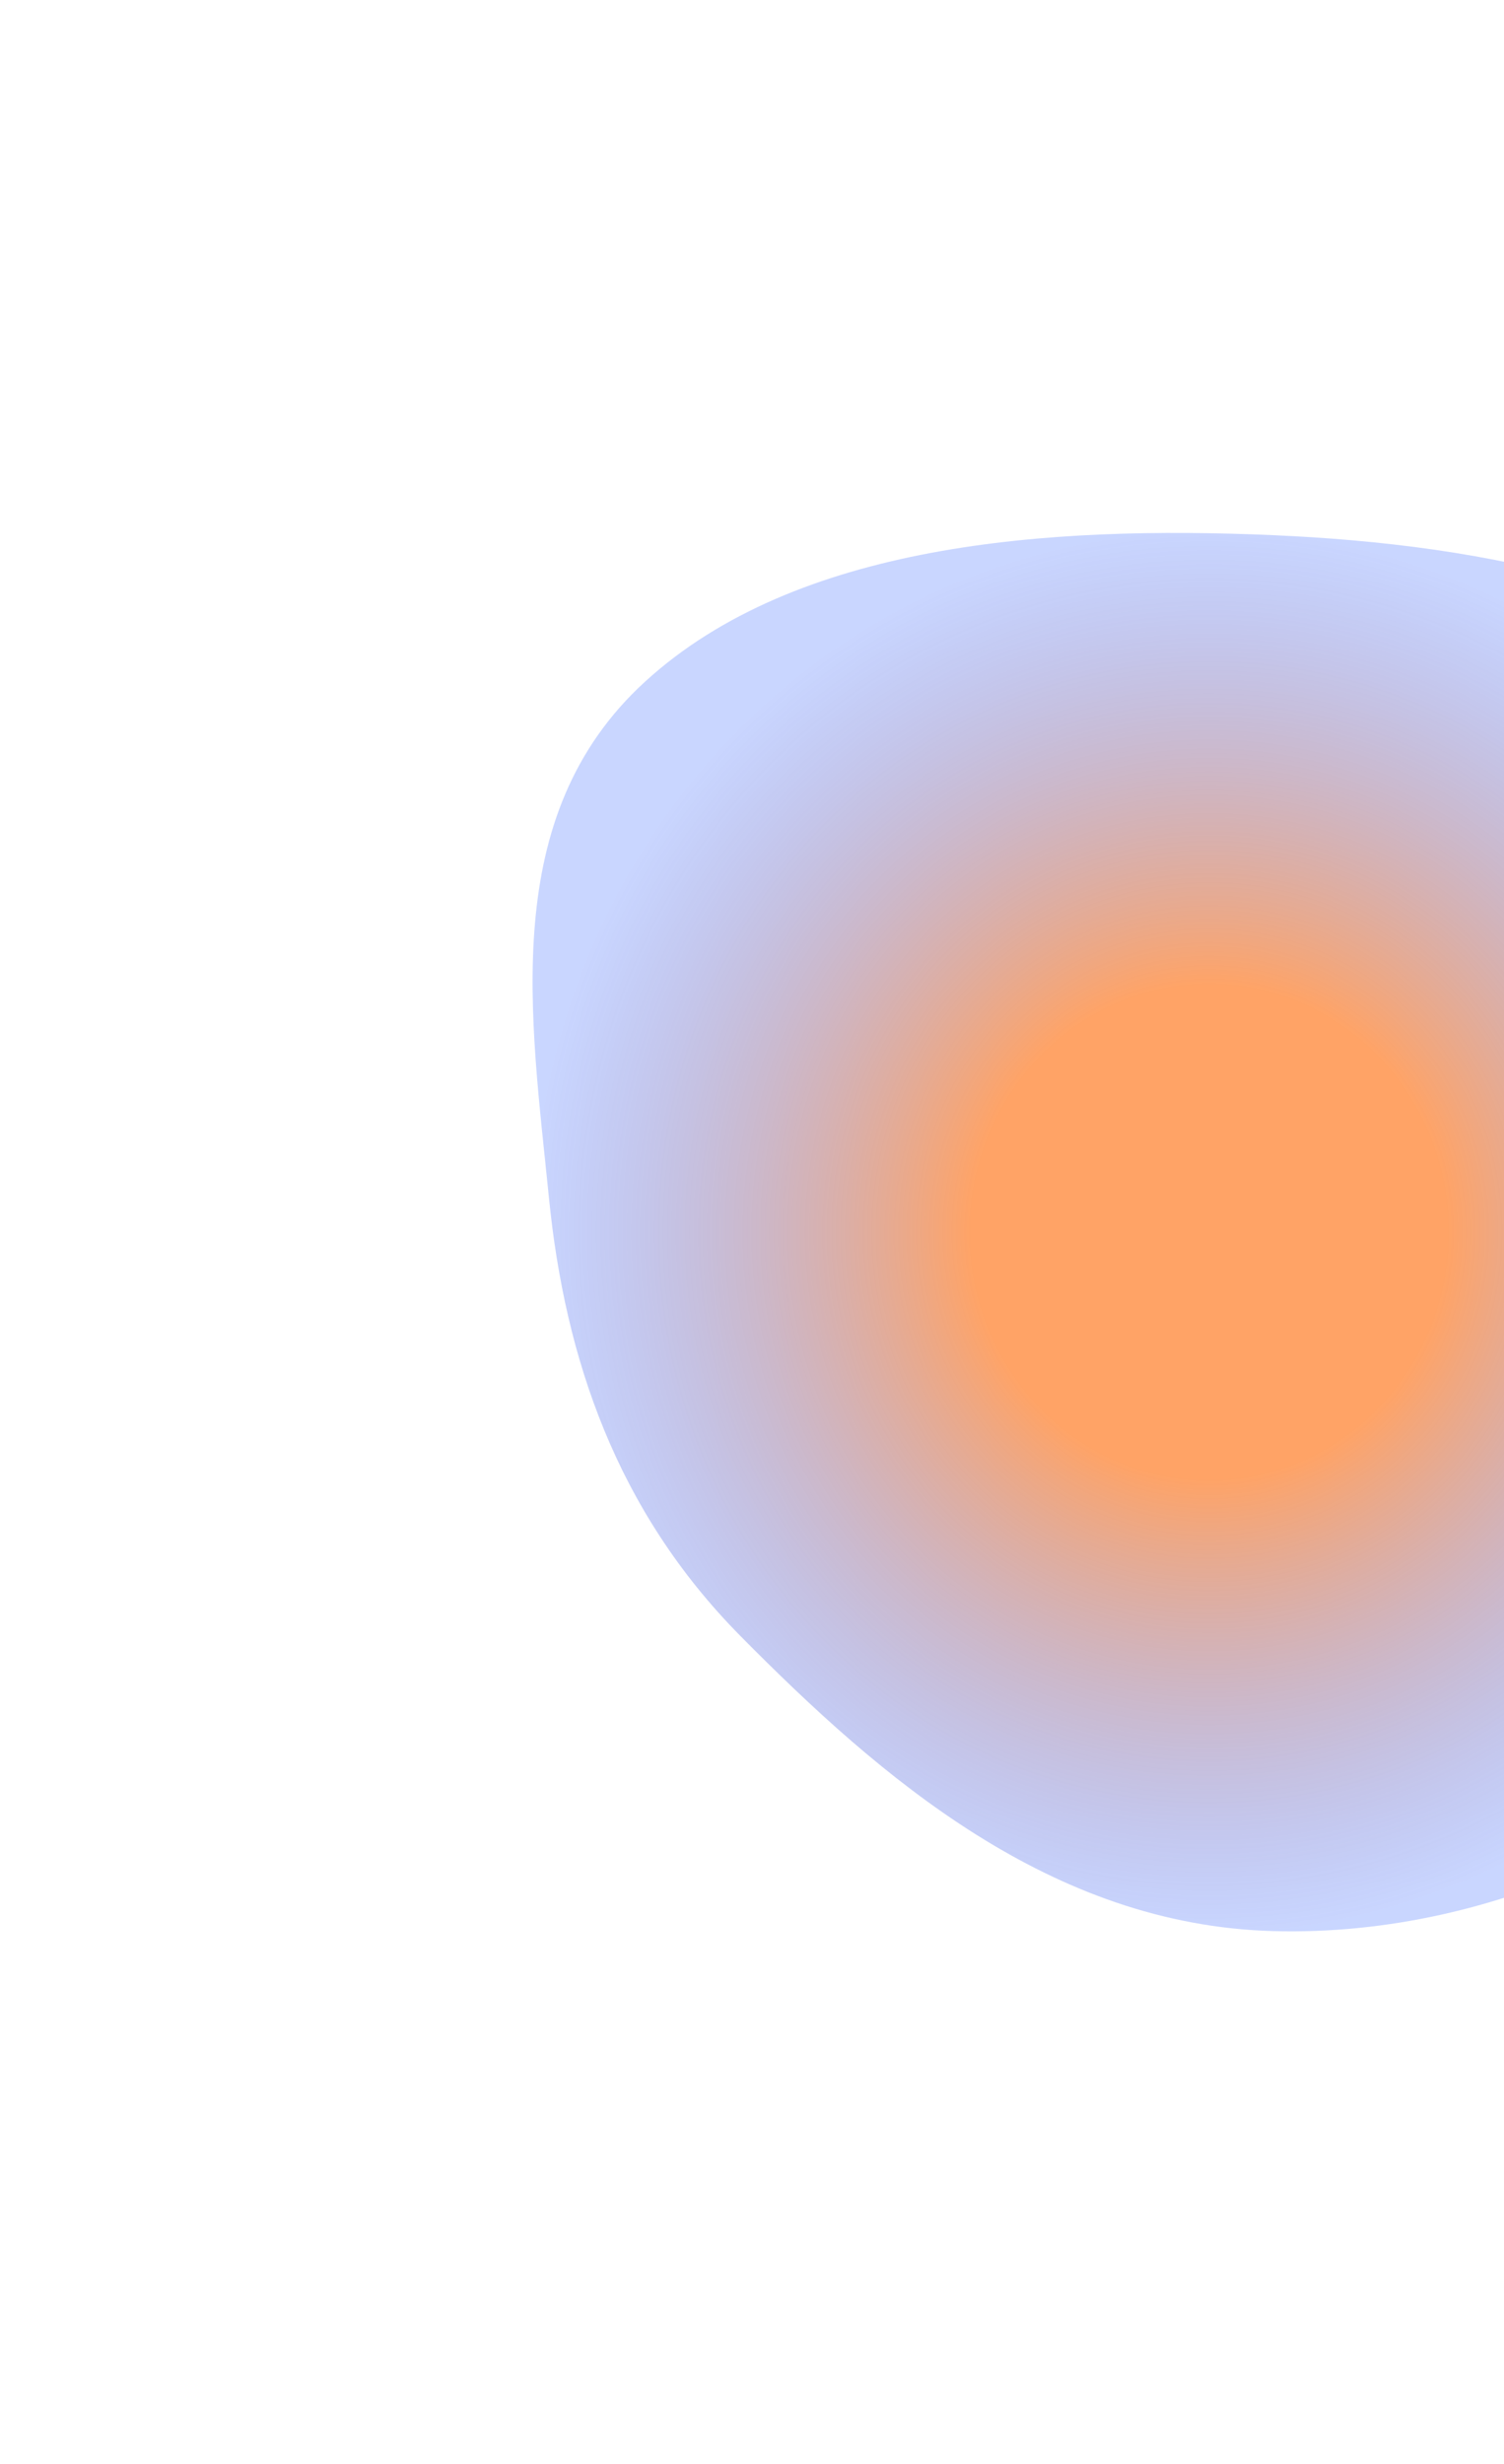<svg width="1412" height="2312" viewBox="0 0 1412 2312" fill="none" xmlns="http://www.w3.org/2000/svg">
<g filter="url(#filter0_f_572_77)">
<path fill-rule="evenodd" clip-rule="evenodd" d="M1195.57 502.114C1395.23 510.833 1614.17 552.484 1725.98 688.511C1828.83 813.639 1705.84 972.861 1706.6 1123.8C1707.36 1276.03 1826.9 1432.69 1730.35 1562.67C1619.44 1711.99 1408.54 1817.54 1195.57 1811.78C986.428 1806.12 826.765 1668.02 694.916 1534.67C578.789 1417.21 530.419 1274.55 515.367 1123.8C498.476 954.625 467.36 765.88 605.546 639.583C747.544 509.802 983.336 492.846 1195.57 502.114Z" fill="url(#paint0_angular_572_77)" fill-opacity="0.6"/>
</g>
<defs>
<filter id="filter0_f_572_77" x="0" y="0" width="2268" height="2312" filterUnits="userSpaceOnUse" color-interpolation-filters="sRGB">
<feFlood flood-opacity="0" result="BackgroundImageFix"/>
<feBlend mode="normal" in="SourceGraphic" in2="BackgroundImageFix" result="shape"/>
<feGaussianBlur stdDeviation="250" result="effect1_foregroundBlur_572_77"/>
</filter>
<radialGradient id="paint0_angular_572_77" cx="0" cy="0" r="1" gradientUnits="userSpaceOnUse" gradientTransform="translate(1134 1156) rotate(90) scale(656 634)">
<stop offset="0.35" stop-color="#FF6600"/>
<stop offset="1" stop-color="#003CFF" stop-opacity="0.35"/>
</radialGradient>
</defs>
</svg>
